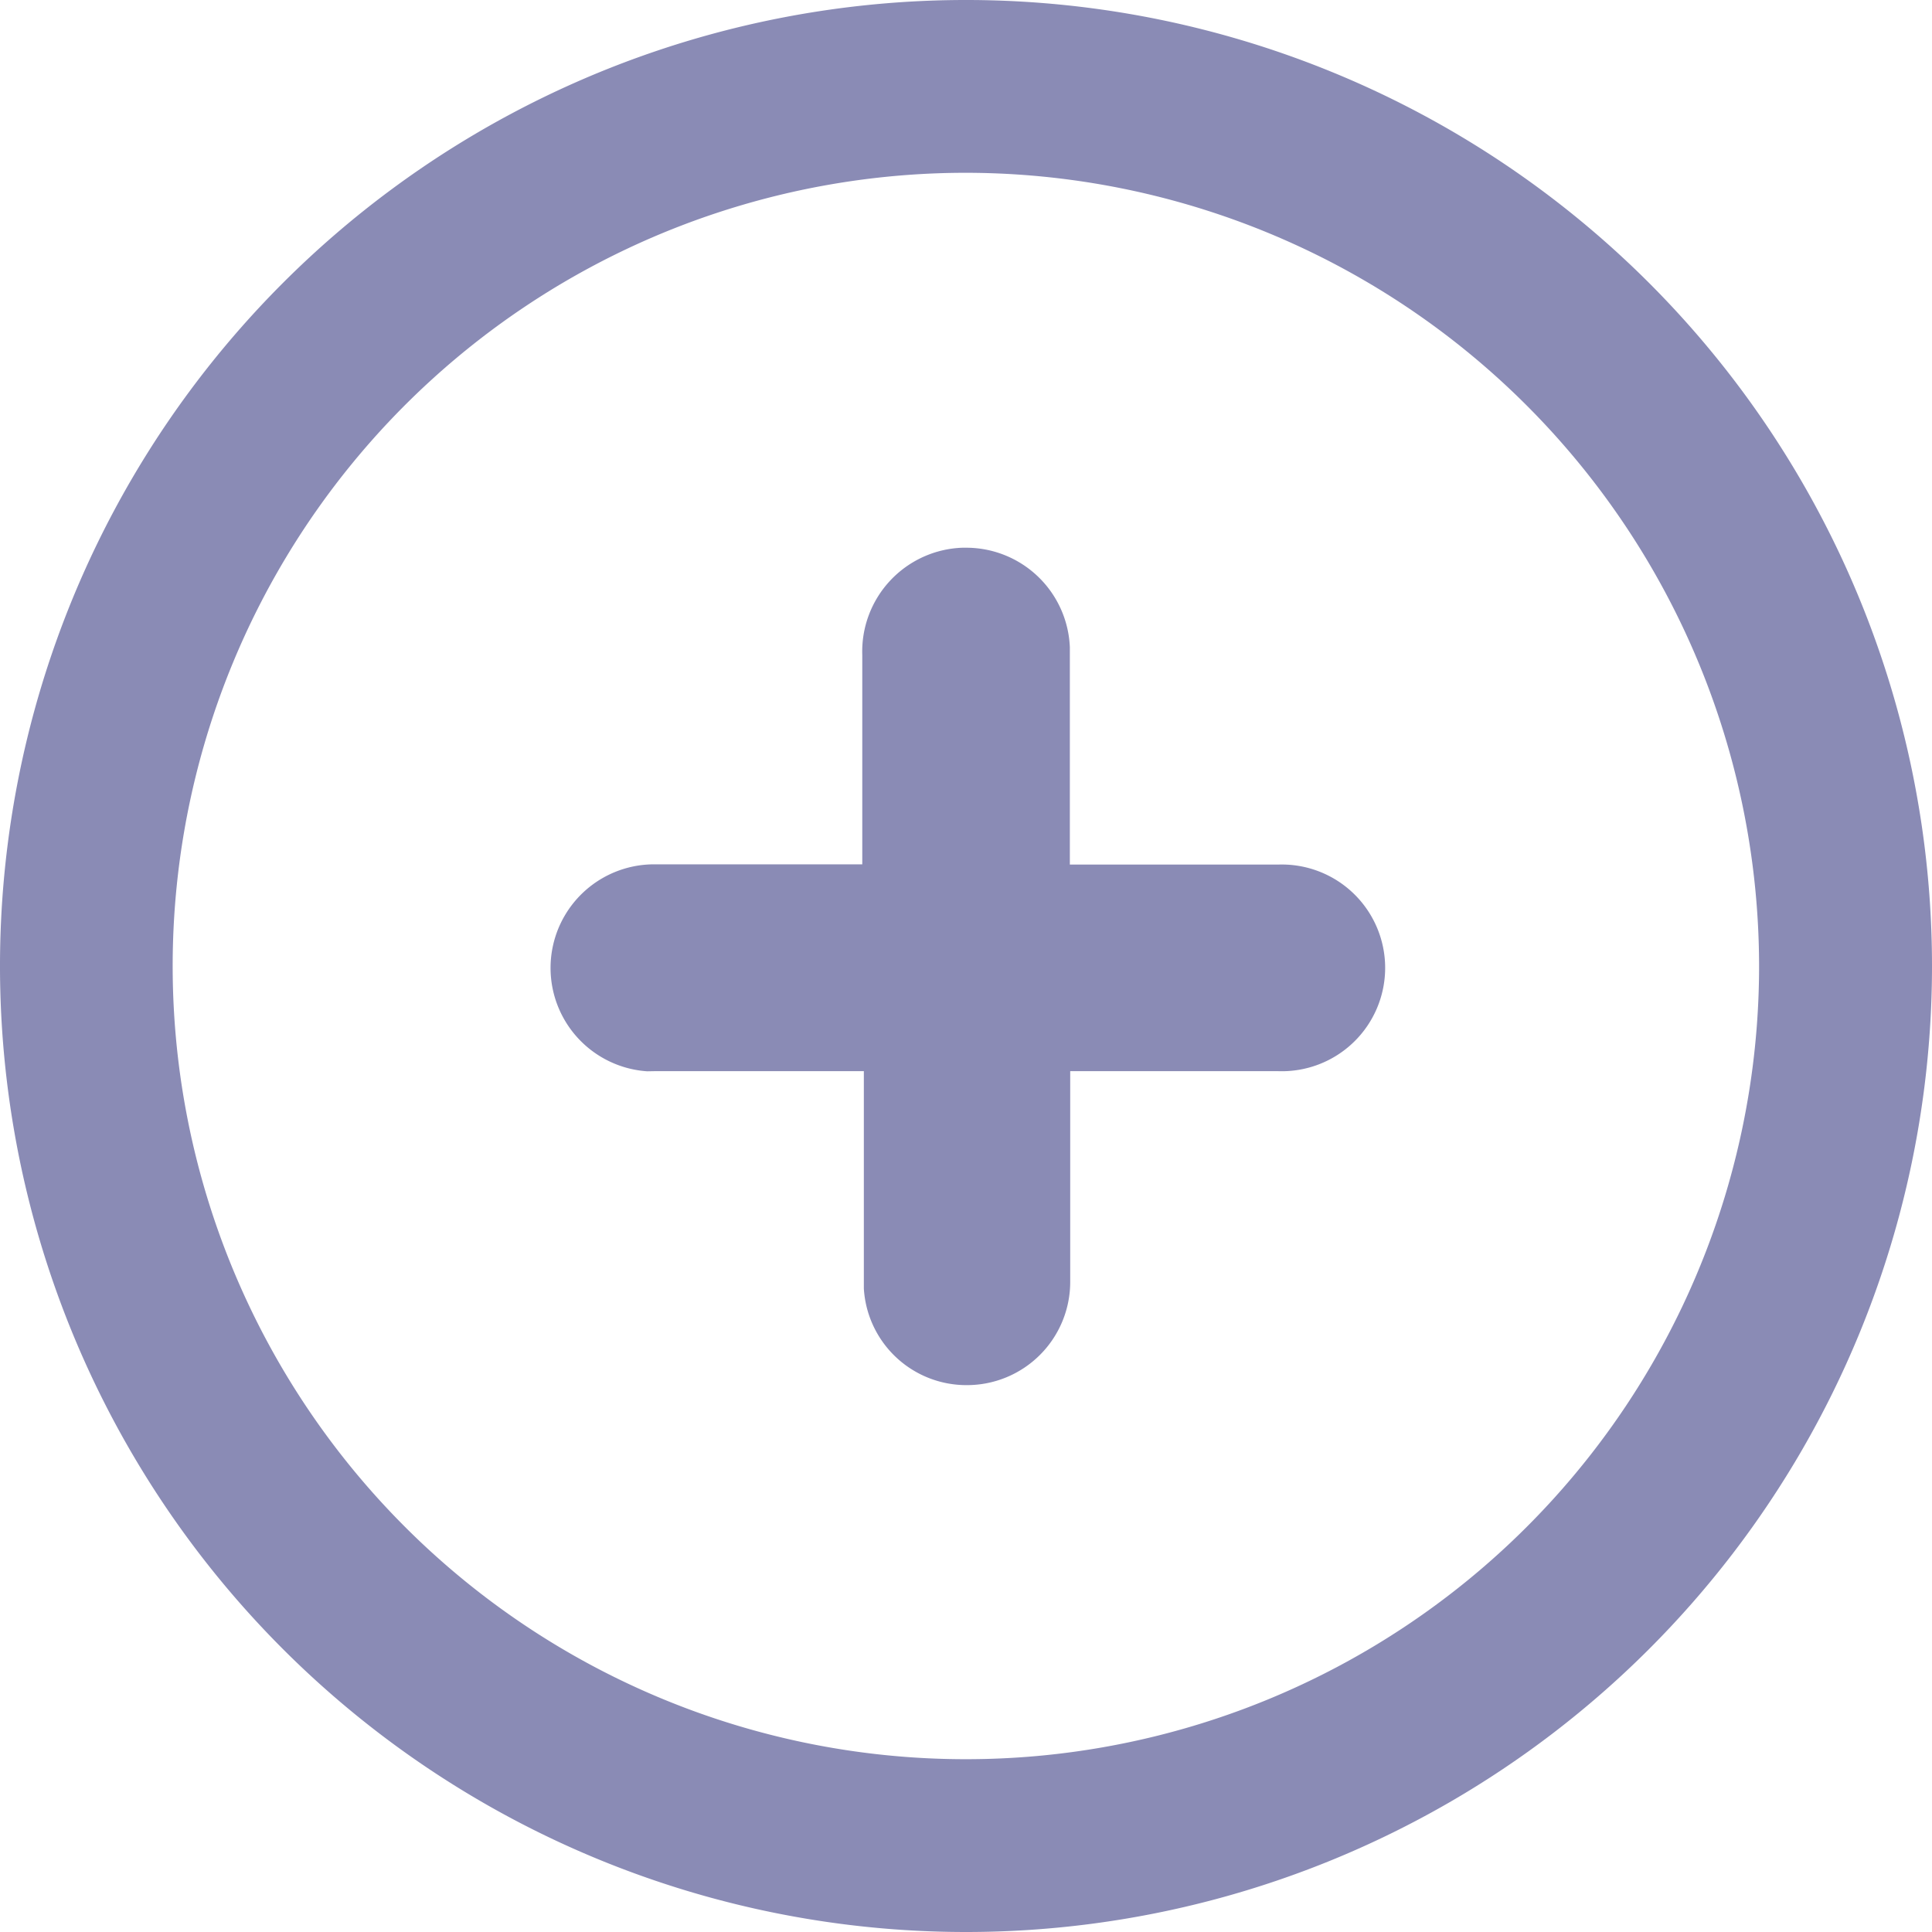 <svg xmlns="http://www.w3.org/2000/svg" xmlns:xlink="http://www.w3.org/1999/xlink" width="16" height="16" viewBox="0 0 16 16">
  <defs>
    <clipPath id="clip-path">
      <rect id="Rectangle_1721" data-name="Rectangle 1721" width="16" height="16" fill="none"/>
    </clipPath>
  </defs>
  <g id="add" clip-path="url(#clip-path)">
    <path id="Path_61103" data-name="Path 61103" d="M5.419,8.871H7.154v1.8a.851.851,0,0,0,.851.8h0a.855.855,0,0,0,.858-.862V8.871h1.723a.856.856,0,1,0,0-1.711H8.86V5.36A.859.859,0,0,0,8,4.536H7.97a.86.86,0,0,0-.829.888V7.158H5.415a.858.858,0,0,0-.056,1.714Z" fill="#8A8BB5"/>
    <path id="Path_61104" data-name="Path 61104" d="M8,16a8,8,0,1,1,8-8,8,8,0,0,1-8,8M8,1.431A6.569,6.569,0,1,0,14.568,8h0A6.575,6.575,0,0,0,8,1.431" fill="#8A8BB5"/>
  </g>
</svg>
